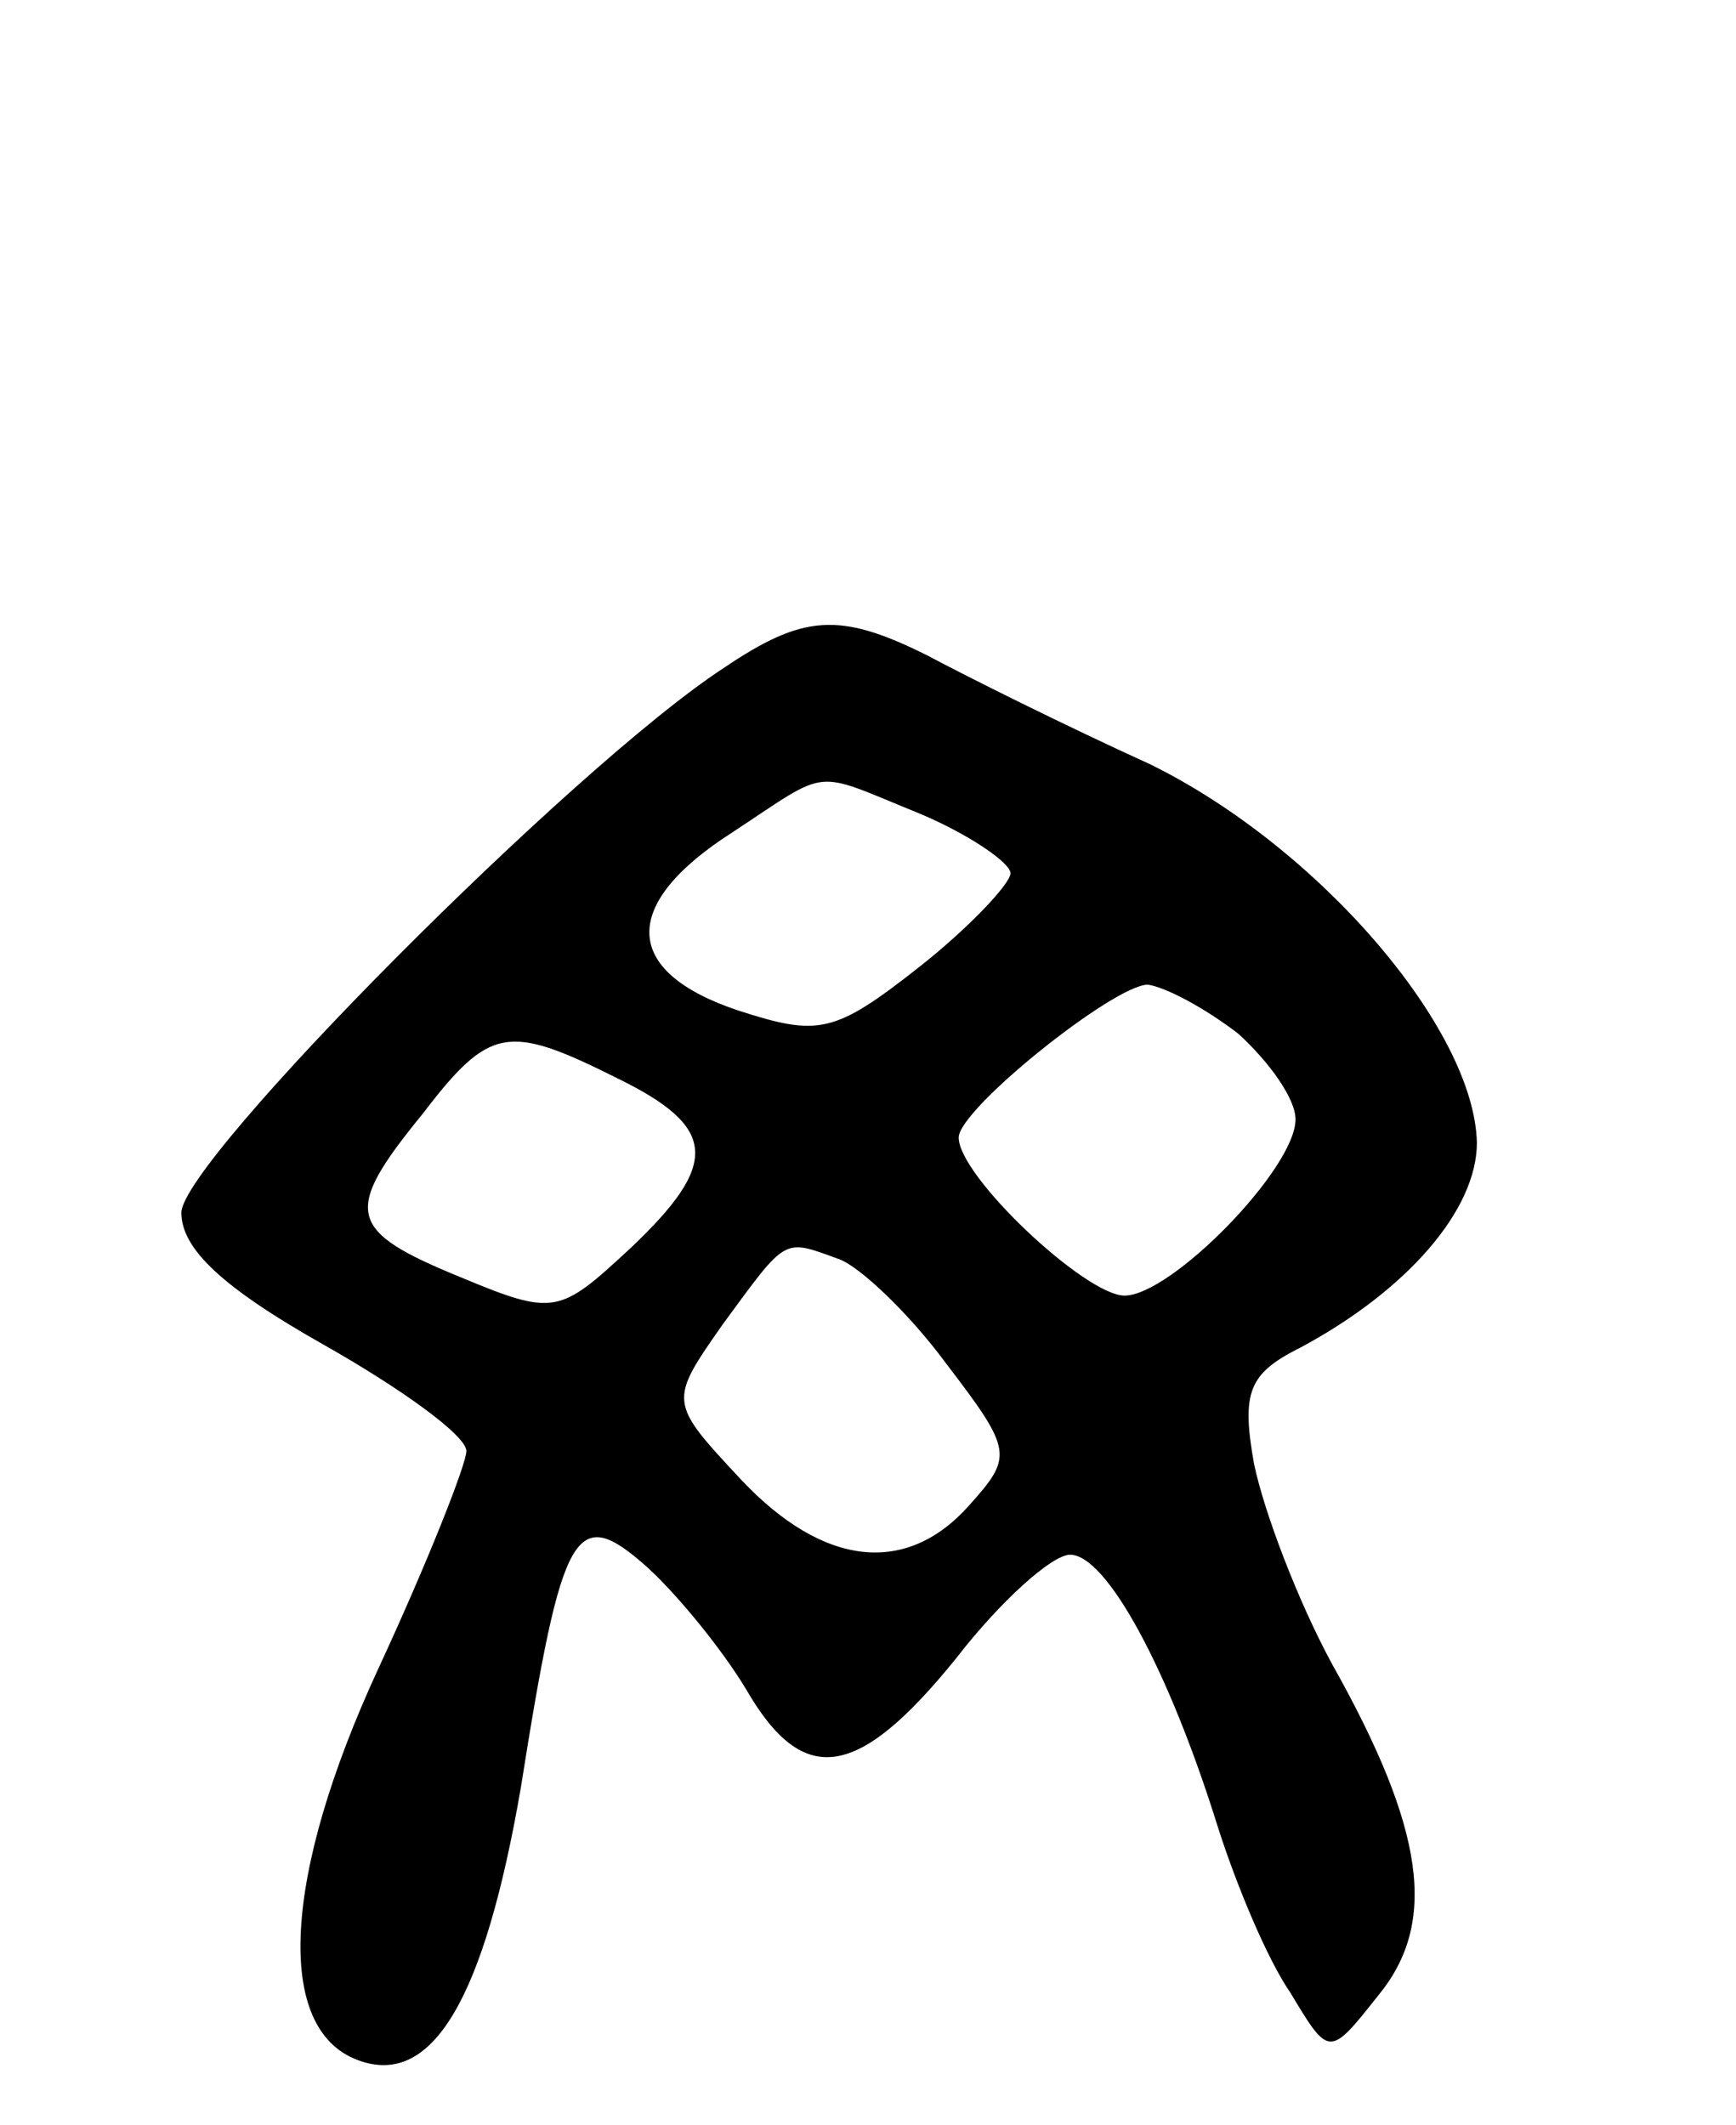 <svg version="1.0" xmlns="http://www.w3.org/2000/svg"
 width="67pt" height="82pt" viewBox="0 0 67 82"
 preserveAspectRatio="xMidYMid meet">
<g transform="translate(0,82) scale(0.1,-0.1)"
fill="#000000" stroke="none">
<path d="M279 562 c-58 -38 -209 -190 -209 -210 0 -14 16 -29 55 -51 30 -17
55 -35 55 -41 0 -5 -15 -43 -34 -84 -37 -80 -40 -139 -8 -151 29 -11 49 24 63
105 16 101 21 110 49 85 12 -11 29 -32 38 -47 22 -38 43 -35 81 12 17 22 37
40 44 40 14 0 38 -44 57 -105 7 -22 19 -51 28 -64 15 -25 15 -25 34 -1 23 28
18 64 -18 128 -13 24 -26 58 -30 77 -5 28 -2 35 18 45 41 22 68 53 68 79 -1
44 -61 114 -126 146 -33 15 -71 34 -86 42 -34 17 -48 16 -79 -5z m76 -56 c19
-8 35 -19 35 -23 0 -4 -16 -21 -35 -36 -33 -26 -39 -27 -70 -17 -45 15 -46 41
-2 69 38 25 30 24 72 7z m123 -85 c12 -11 22 -25 22 -33 0 -19 -48 -68 -66
-68 -15 0 -64 46 -64 61 0 11 60 59 73 59 7 -1 22 -9 35 -19z m-240 -17 c39
-19 40 -33 5 -66 -27 -25 -29 -26 -65 -11 -44 18 -46 25 -15 63 26 34 33 35
75 14z m86 -70 c8 -3 27 -21 41 -40 26 -34 26 -36 9 -55 -24 -27 -56 -24 -88
10 -28 30 -28 30 -7 60 25 34 23 33 45 25z"/>
</g>
</svg>
